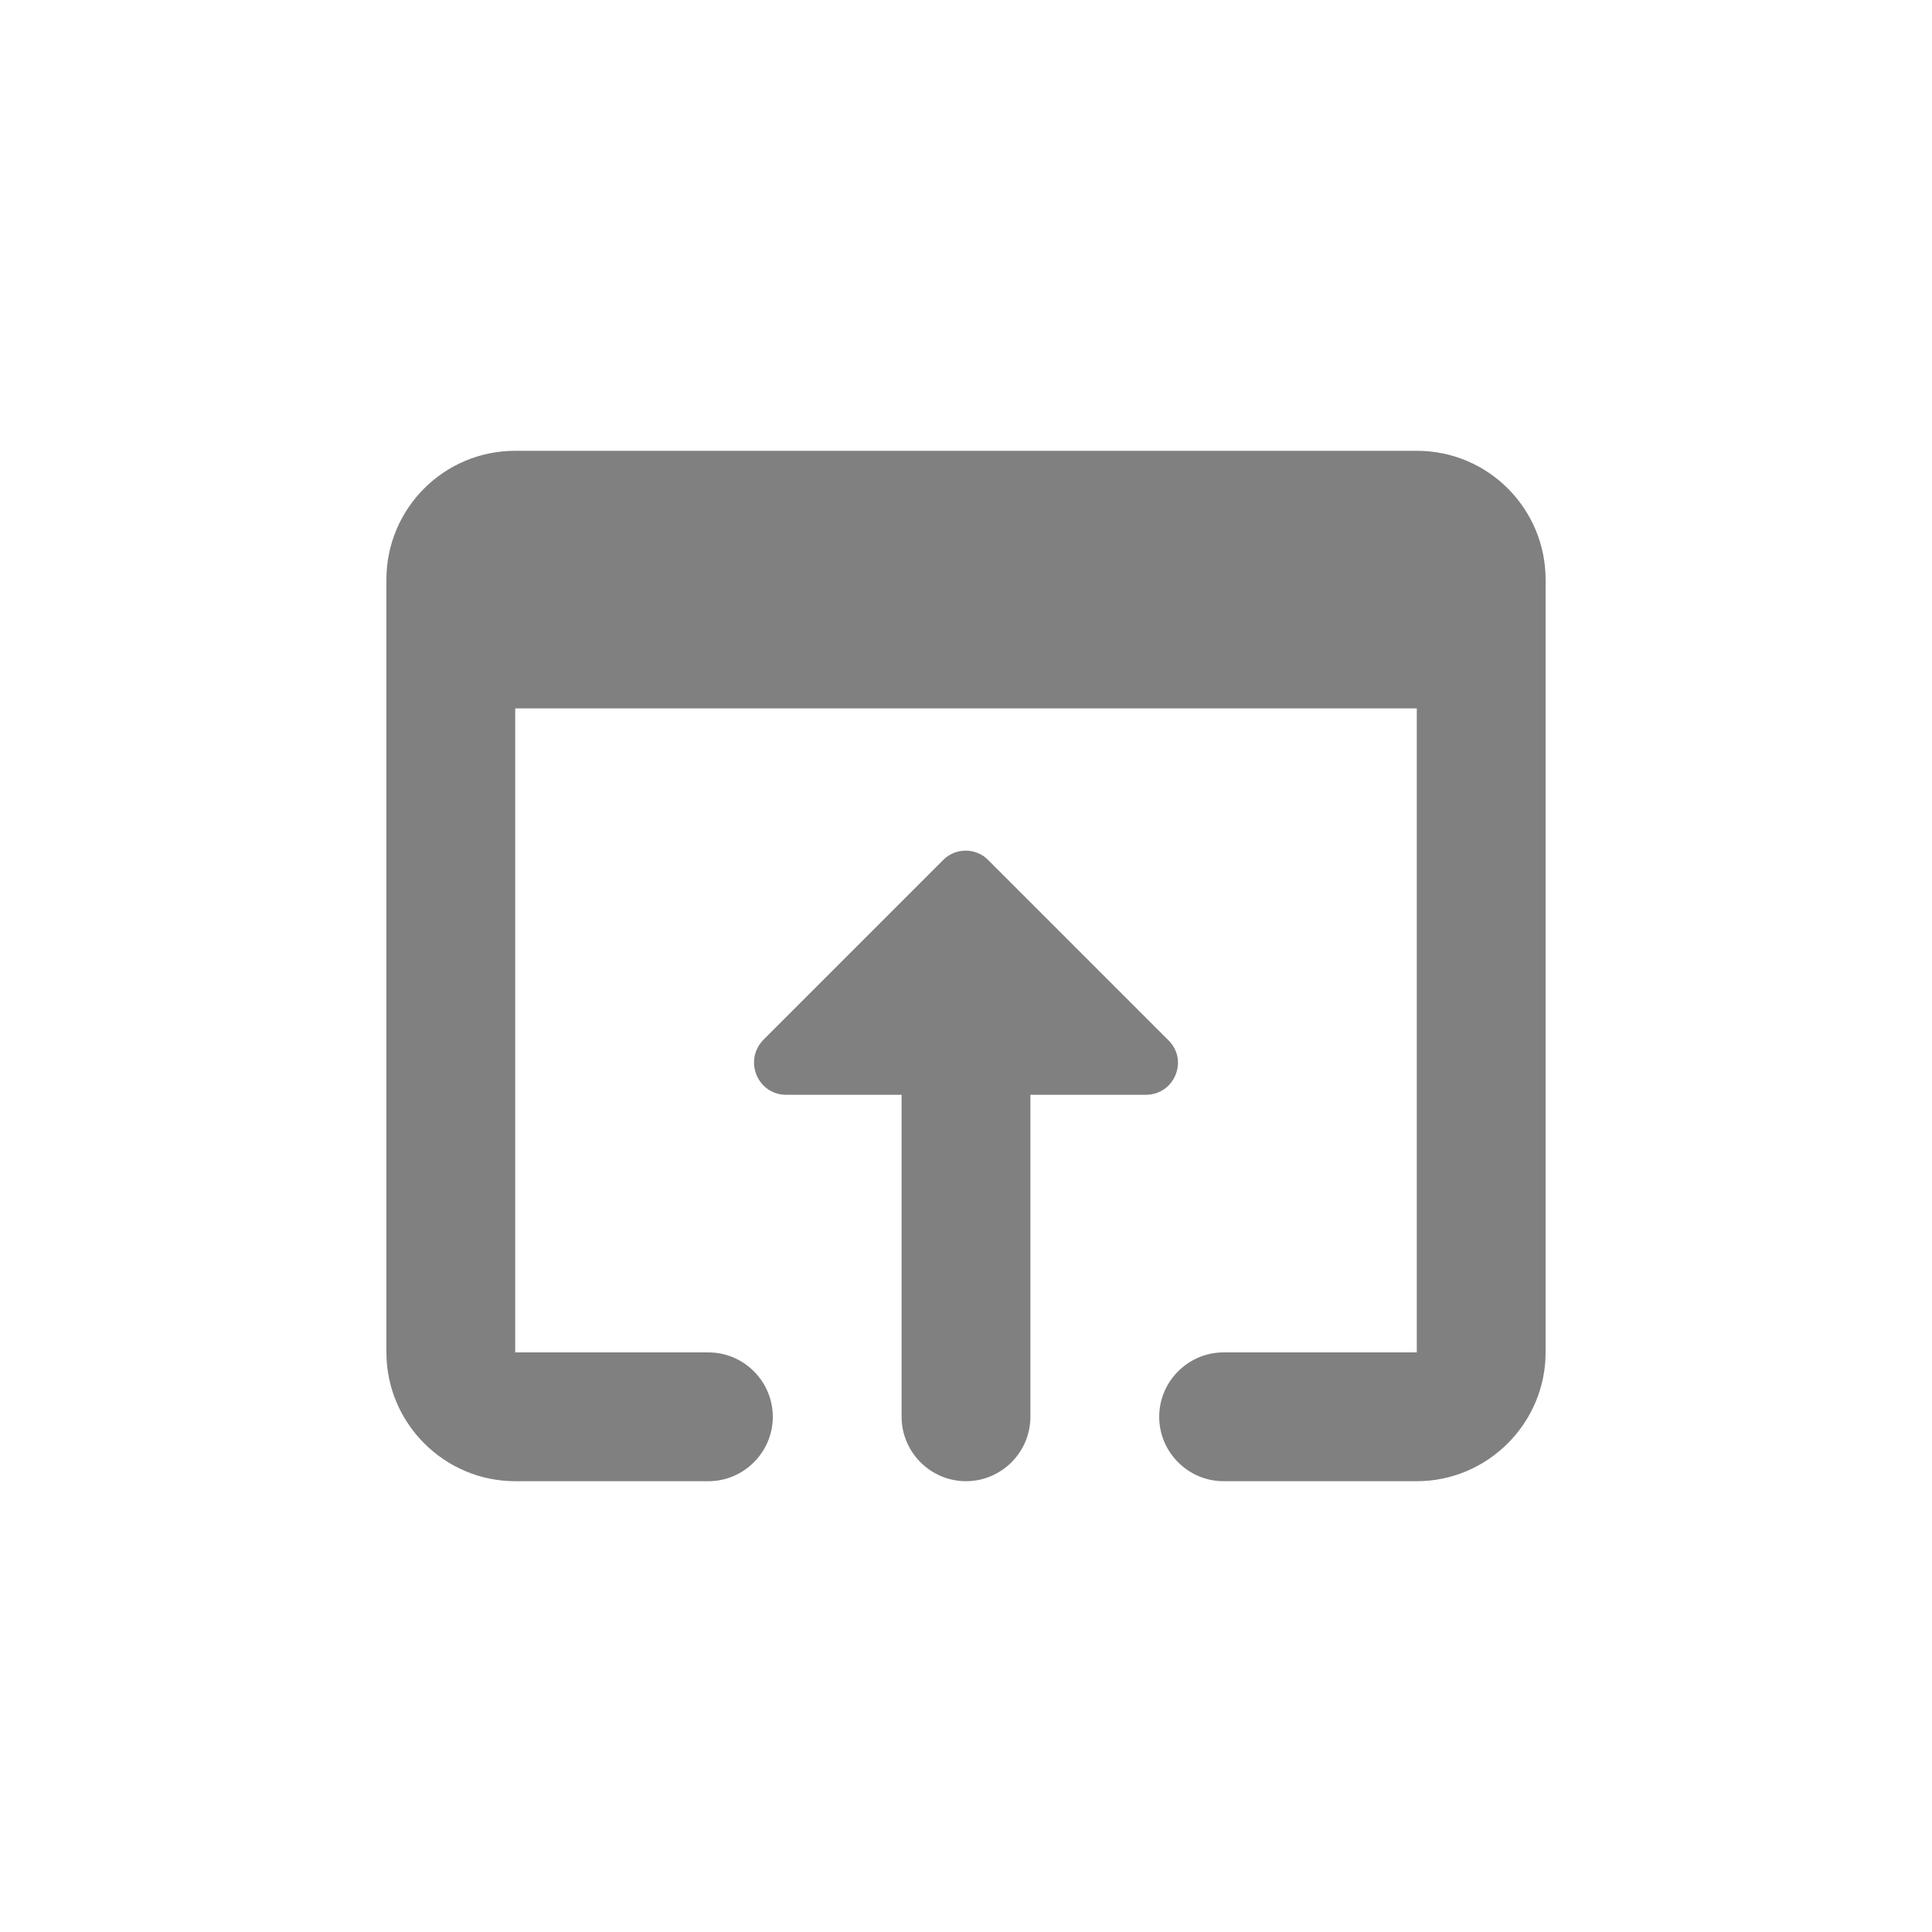 <svg width="24" height="24" viewBox="0 0 24 24" fill="none" xmlns="http://www.w3.org/2000/svg">
<path fill-rule="evenodd" clip-rule="evenodd" d="M17.6 5.6H6.4C5.512 5.6 4.8 6.32 4.8 7.2V16.8C4.8 17.68 5.52 18.4 6.4 18.4H8.8C9.24 18.4 9.6 18.04 9.6 17.6C9.6 17.16 9.24 16.8 8.8 16.8H6.4V8.8H17.6V16.8H15.2C14.76 16.8 14.4 17.16 14.4 17.6C14.4 18.04 14.76 18.4 15.2 18.4H17.6C18.48 18.4 19.2 17.68 19.2 16.8V7.2C19.2 6.32 18.488 5.6 17.6 5.6ZM11.72 10.68L9.488 12.912C9.232 13.168 9.408 13.6 9.768 13.6H11.2V17.6C11.2 18.04 11.56 18.4 12 18.4C12.44 18.4 12.8 18.04 12.8 17.6V13.6H14.232C14.592 13.6 14.768 13.168 14.512 12.92L12.28 10.688C12.128 10.528 11.872 10.528 11.72 10.68Z" fill="#808080"/>
</svg>
